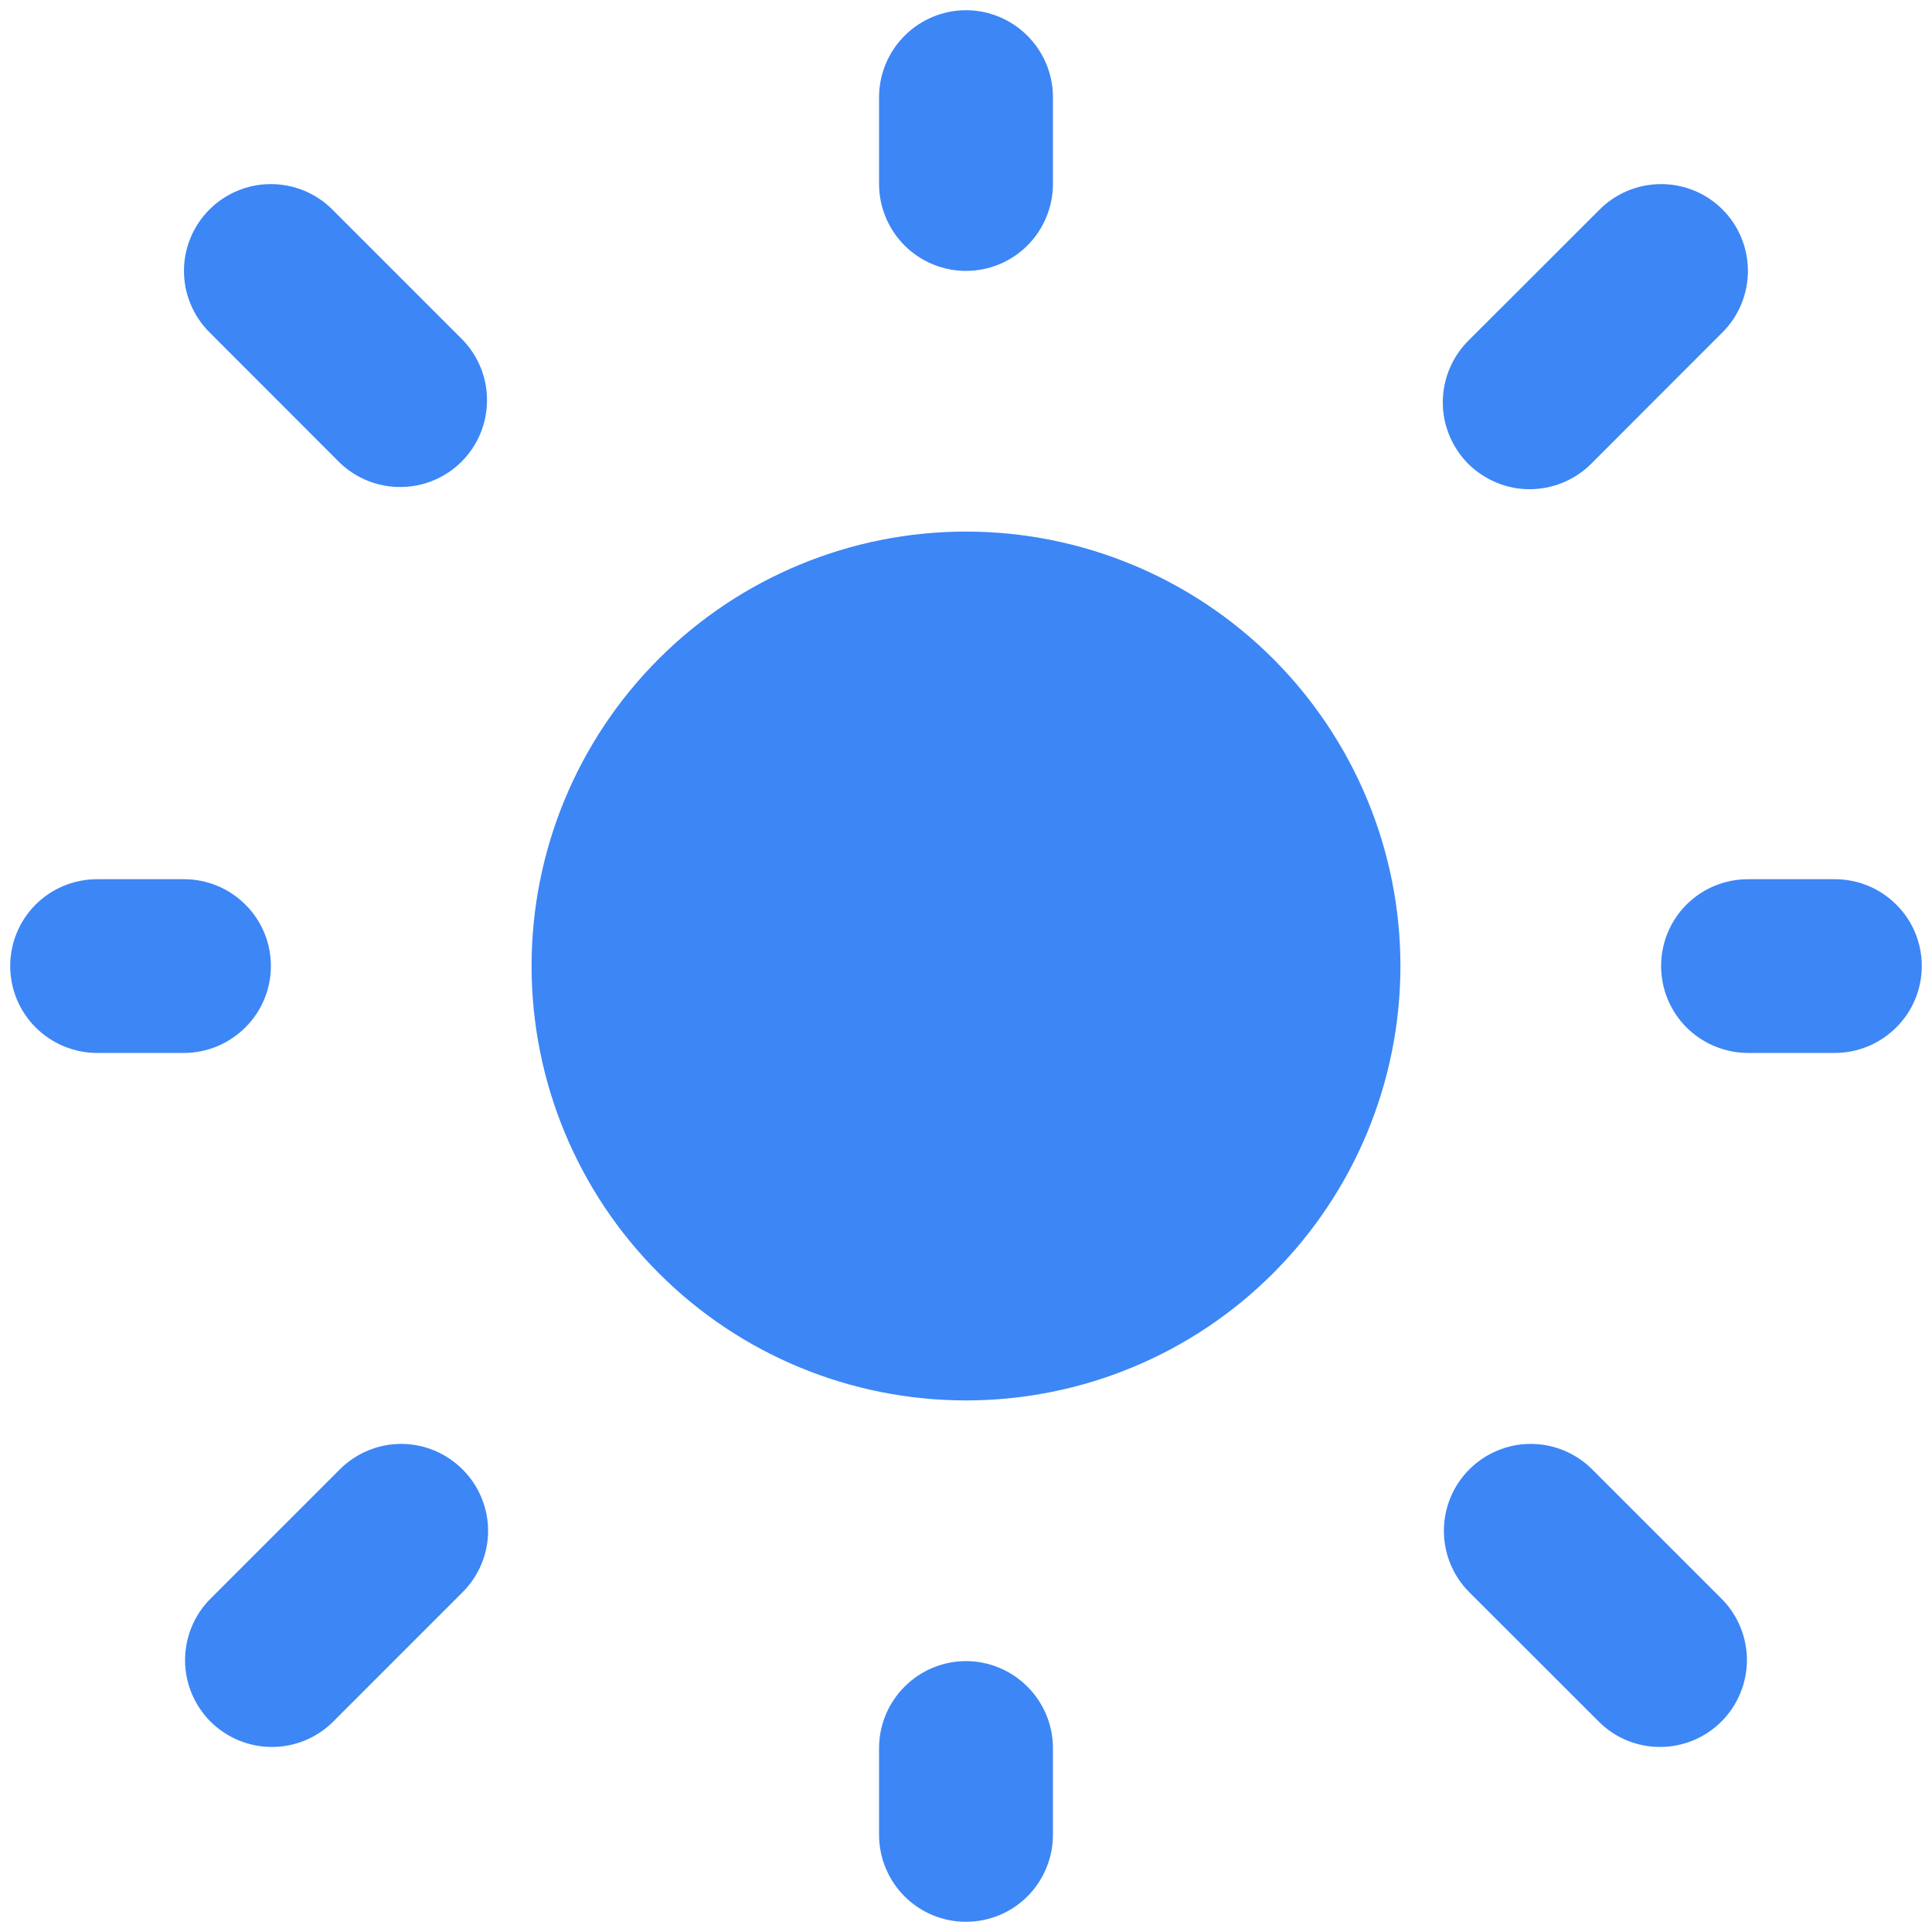 <svg width="14" height="14" viewBox="0 0 14 14" fill="none" xmlns="http://www.w3.org/2000/svg">
<path d="M7 3.852C6.165 3.852 5.364 4.184 4.774 4.774C4.183 5.365 3.852 6.165 3.852 7C3.852 7.835 4.183 8.636 4.774 9.226C5.364 9.817 6.165 10.148 7 10.148C7.835 10.148 8.636 9.817 9.226 9.226C9.816 8.636 10.148 7.835 10.148 7C10.148 6.165 9.816 5.365 9.226 4.774C8.636 4.184 7.835 3.852 7 3.852Z" fill="#3D86F5"/>
<path fill-rule="evenodd" clip-rule="evenodd" d="M7 0.074C7.167 0.074 7.327 0.141 7.445 0.259C7.563 0.377 7.63 0.537 7.63 0.704V1.333C7.63 1.5 7.563 1.661 7.445 1.779C7.327 1.897 7.167 1.963 7 1.963C6.833 1.963 6.673 1.897 6.555 1.779C6.437 1.661 6.37 1.5 6.37 1.333V0.704C6.37 0.537 6.437 0.377 6.555 0.259C6.673 0.141 6.833 0.074 7 0.074ZM1.518 1.518C1.636 1.4 1.796 1.334 1.963 1.334C2.13 1.334 2.29 1.4 2.408 1.518L3.352 2.462C3.467 2.581 3.531 2.74 3.529 2.905C3.528 3.07 3.462 3.228 3.345 3.345C3.228 3.462 3.07 3.528 2.905 3.529C2.74 3.531 2.581 3.467 2.462 3.353L1.518 2.408C1.4 2.29 1.333 2.13 1.333 1.963C1.333 1.796 1.4 1.636 1.518 1.518ZM12.482 1.518C12.6 1.636 12.666 1.796 12.666 1.963C12.666 2.13 12.6 2.29 12.482 2.408L11.538 3.353C11.48 3.413 11.41 3.461 11.333 3.494C11.256 3.527 11.174 3.544 11.09 3.545C11.007 3.546 10.924 3.53 10.846 3.498C10.769 3.466 10.699 3.42 10.639 3.361C10.58 3.301 10.534 3.231 10.502 3.154C10.47 3.076 10.454 2.993 10.455 2.91C10.456 2.826 10.473 2.744 10.506 2.667C10.539 2.59 10.587 2.52 10.647 2.462L11.592 1.518C11.71 1.4 11.87 1.334 12.037 1.334C12.204 1.334 12.364 1.4 12.482 1.518ZM0.074 7C0.074 6.833 0.14 6.673 0.258 6.555C0.376 6.437 0.537 6.371 0.704 6.371H1.333C1.5 6.371 1.66 6.437 1.778 6.555C1.897 6.673 1.963 6.833 1.963 7C1.963 7.167 1.897 7.327 1.778 7.445C1.66 7.563 1.5 7.63 1.333 7.63H0.704C0.537 7.63 0.376 7.563 0.258 7.445C0.14 7.327 0.074 7.167 0.074 7ZM12.037 7C12.037 6.833 12.103 6.673 12.221 6.555C12.339 6.437 12.5 6.371 12.667 6.371H13.296C13.463 6.371 13.623 6.437 13.741 6.555C13.86 6.673 13.926 6.833 13.926 7C13.926 7.167 13.86 7.327 13.741 7.445C13.623 7.563 13.463 7.63 13.296 7.63H12.667C12.5 7.63 12.339 7.563 12.221 7.445C12.103 7.327 12.037 7.167 12.037 7ZM3.352 10.648C3.47 10.766 3.537 10.926 3.537 11.093C3.537 11.26 3.47 11.42 3.352 11.538L2.408 12.482C2.289 12.597 2.13 12.661 1.965 12.659C1.8 12.658 1.642 12.591 1.525 12.475C1.409 12.358 1.342 12.2 1.341 12.035C1.34 11.87 1.403 11.711 1.518 11.592L2.462 10.648C2.58 10.53 2.74 10.463 2.907 10.463C3.074 10.463 3.234 10.53 3.352 10.648ZM10.647 10.648C10.765 10.53 10.925 10.463 11.092 10.463C11.259 10.463 11.42 10.53 11.538 10.648L12.482 11.592C12.597 11.711 12.66 11.87 12.659 12.035C12.657 12.2 12.591 12.358 12.474 12.475C12.358 12.591 12.2 12.658 12.035 12.659C11.87 12.661 11.71 12.597 11.592 12.482L10.647 11.538C10.529 11.42 10.463 11.26 10.463 11.093C10.463 10.926 10.529 10.766 10.647 10.648ZM7 12.037C7.167 12.037 7.327 12.104 7.445 12.222C7.563 12.34 7.63 12.5 7.63 12.667V13.296C7.63 13.463 7.563 13.624 7.445 13.742C7.327 13.86 7.167 13.926 7 13.926C6.833 13.926 6.673 13.86 6.555 13.742C6.437 13.624 6.37 13.463 6.37 13.296V12.667C6.37 12.5 6.437 12.34 6.555 12.222C6.673 12.104 6.833 12.037 7 12.037Z" fill="#3D86F5"/>
</svg>

